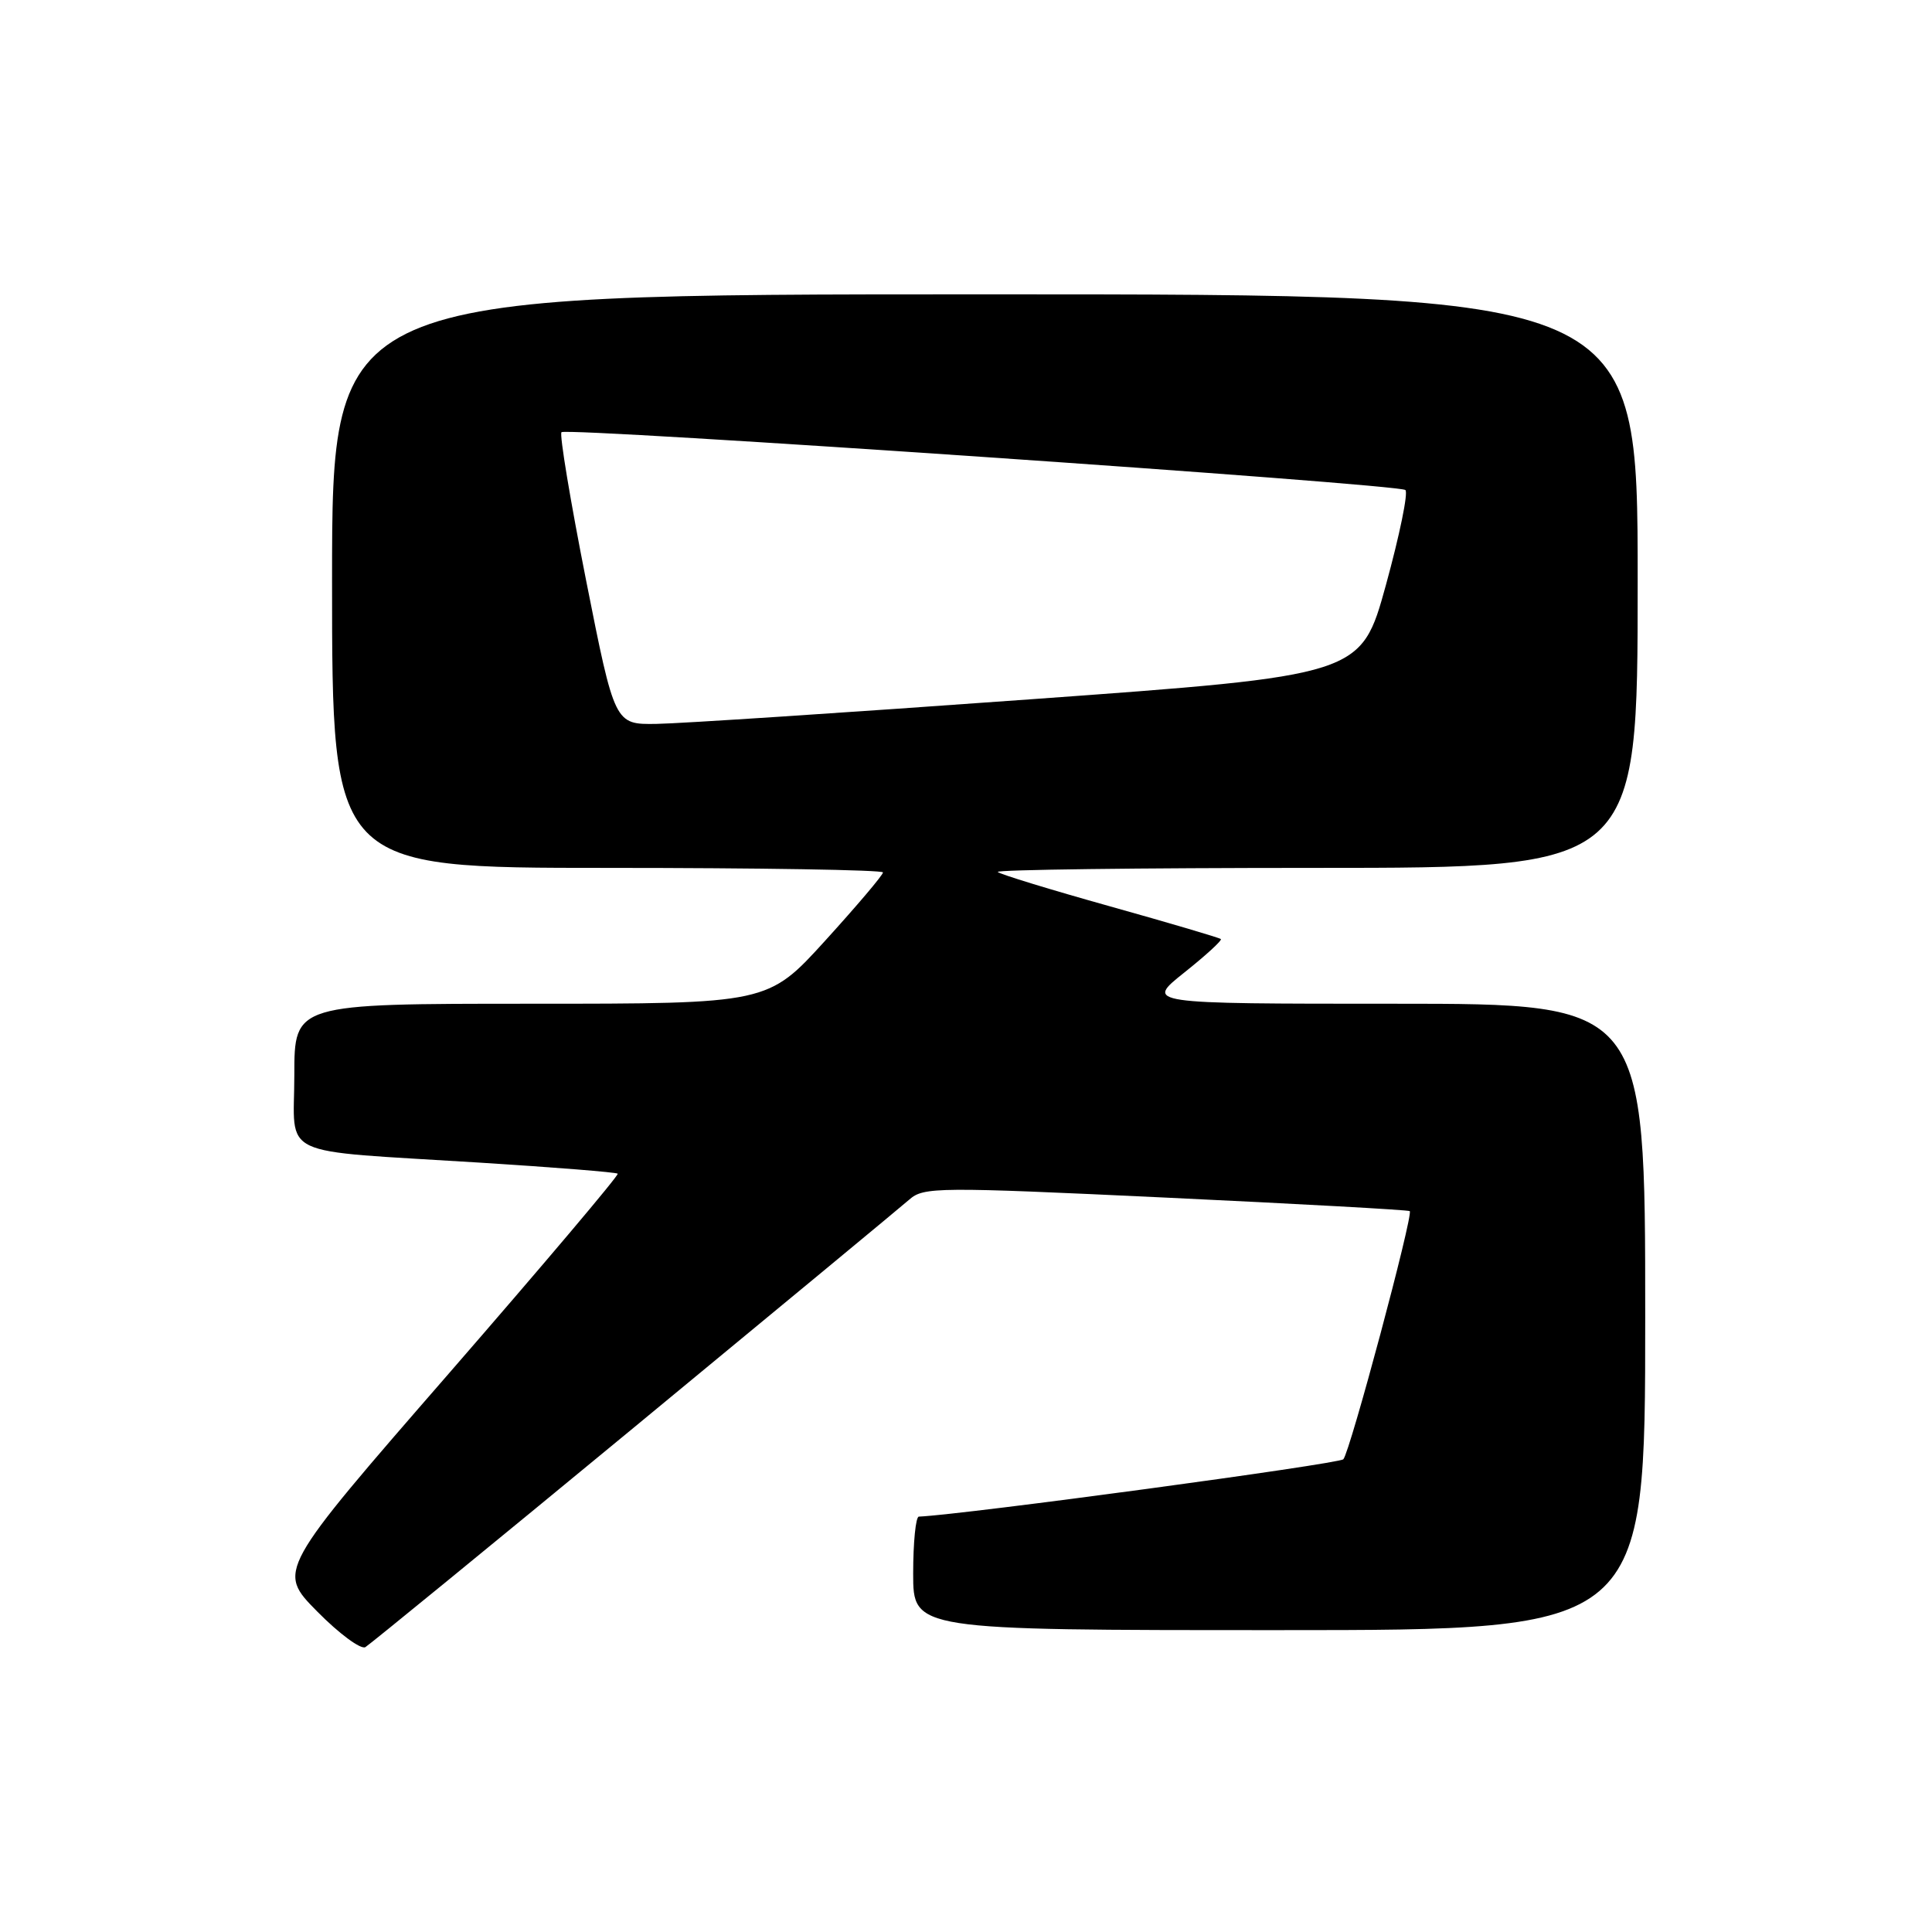 <?xml version="1.0" encoding="UTF-8" standalone="no"?>
<!DOCTYPE svg PUBLIC "-//W3C//DTD SVG 1.1//EN" "http://www.w3.org/Graphics/SVG/1.1/DTD/svg11.dtd" >
<svg xmlns="http://www.w3.org/2000/svg" xmlns:xlink="http://www.w3.org/1999/xlink" version="1.1" viewBox="0 0 256 256">
 <g >
 <path fill="currentColor"
d=" M 84.00 189.15 C 102.97 173.50 119.40 159.90 120.50 158.94 C 122.39 157.28 124.18 157.26 154.50 158.69 C 172.10 159.52 186.64 160.32 186.80 160.48 C 187.30 160.96 178.87 192.44 178.00 193.36 C 177.41 193.98 127.89 200.68 121.75 200.96 C 121.34 200.98 121.00 204.38 121.00 208.50 C 121.00 216.00 121.00 216.00 169.50 216.00 C 218.00 216.00 218.00 216.00 218.00 174.50 C 218.00 133.00 218.00 133.00 184.87 133.00 C 151.74 133.00 151.74 133.00 156.91 128.88 C 159.76 126.61 161.95 124.61 161.77 124.43 C 161.59 124.26 154.99 122.31 147.10 120.10 C 139.20 117.89 132.50 115.84 132.21 115.54 C 131.91 115.24 150.87 115.00 174.33 115.00 C 217.00 115.00 217.00 115.00 217.00 77.00 C 217.00 39.00 217.00 39.00 130.50 39.00 C 44.00 39.00 44.00 39.00 44.00 77.00 C 44.00 115.00 44.00 115.00 80.50 115.00 C 100.58 115.00 117.00 115.27 117.00 115.60 C 117.00 115.94 113.57 119.99 109.38 124.60 C 101.75 133.00 101.75 133.00 70.38 133.00 C 39.00 133.00 39.00 133.00 39.00 142.45 C 39.00 153.61 36.31 152.34 63.50 154.05 C 73.40 154.67 81.66 155.33 81.85 155.52 C 82.04 155.71 71.96 167.63 59.46 182.01 C 36.72 208.15 36.72 208.15 42.03 213.53 C 44.95 216.49 47.83 218.61 48.42 218.25 C 49.01 217.89 65.03 204.80 84.00 189.15 Z  M 77.66 76.90 C 75.58 66.39 74.11 57.55 74.40 57.27 C 75.08 56.58 185.28 64.13 186.22 64.93 C 186.62 65.27 185.45 70.93 183.64 77.52 C 180.34 89.50 180.34 89.50 136.42 92.67 C 112.26 94.42 90.01 95.88 86.97 95.92 C 81.45 96.00 81.45 96.00 77.66 76.90 Z "/>
</g>
</svg>